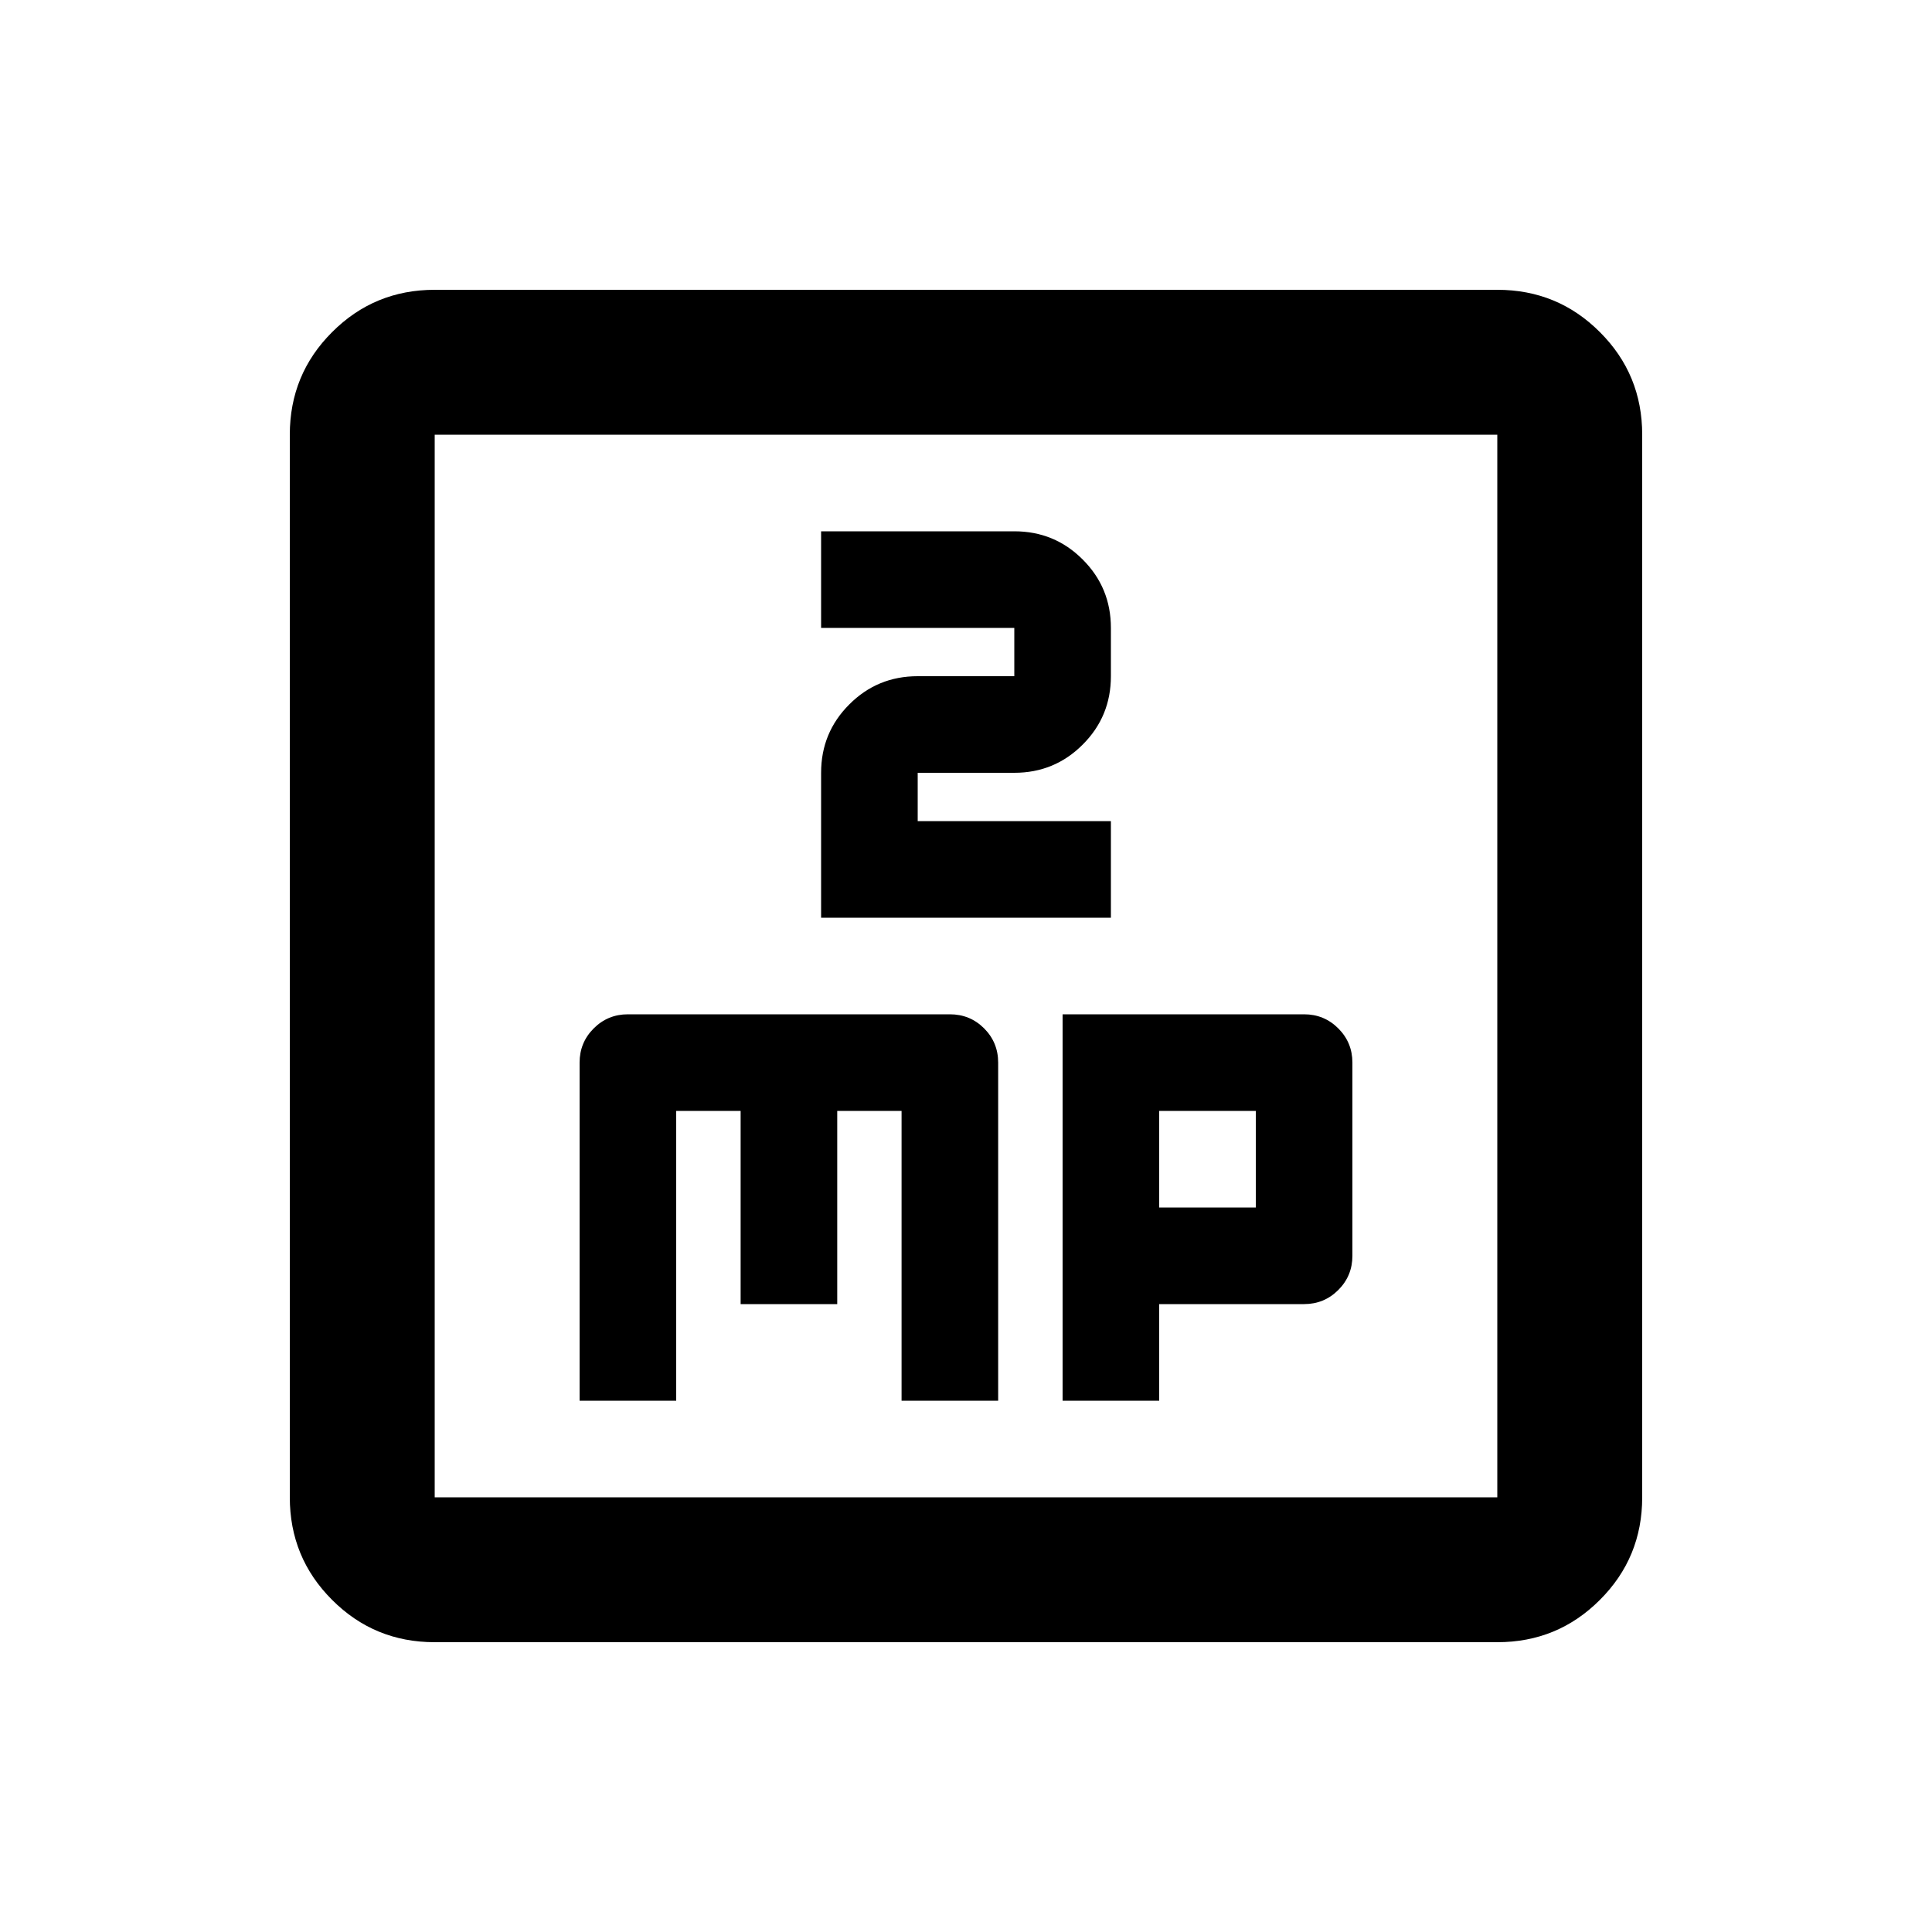 <svg xmlns="http://www.w3.org/2000/svg" viewBox="0 0 20 20"><path d="M6 14.5h1v-3h.667v2h1v-2h.666v3h1V11q0-.208-.145-.354-.146-.146-.355-.146H6.5q-.208 0-.354.146T6 11Zm2.5-5h3v-1h-2V8h1q.417 0 .708-.292.292-.291.292-.708v-.5q0-.417-.292-.708-.291-.292-.708-.292h-2v1h2V7h-1q-.417 0-.708.292Q8.5 7.583 8.5 8Zm2.5 5h1v-1h1.5q.208 0 .354-.146T14 13v-2q0-.208-.146-.354T13.5 10.5H11Zm1-2v-1h1v1ZM4.5 17q-.625 0-1.062-.438Q3 16.125 3 15.5v-11q0-.625.438-1.062Q3.875 3 4.5 3h11q.625 0 1.062.438Q17 3.875 17 4.5v11q0 .625-.438 1.062Q16.125 17 15.5 17Zm0-1.5h11v-11h-11v11Zm0-11v11-11Z"/></svg>
